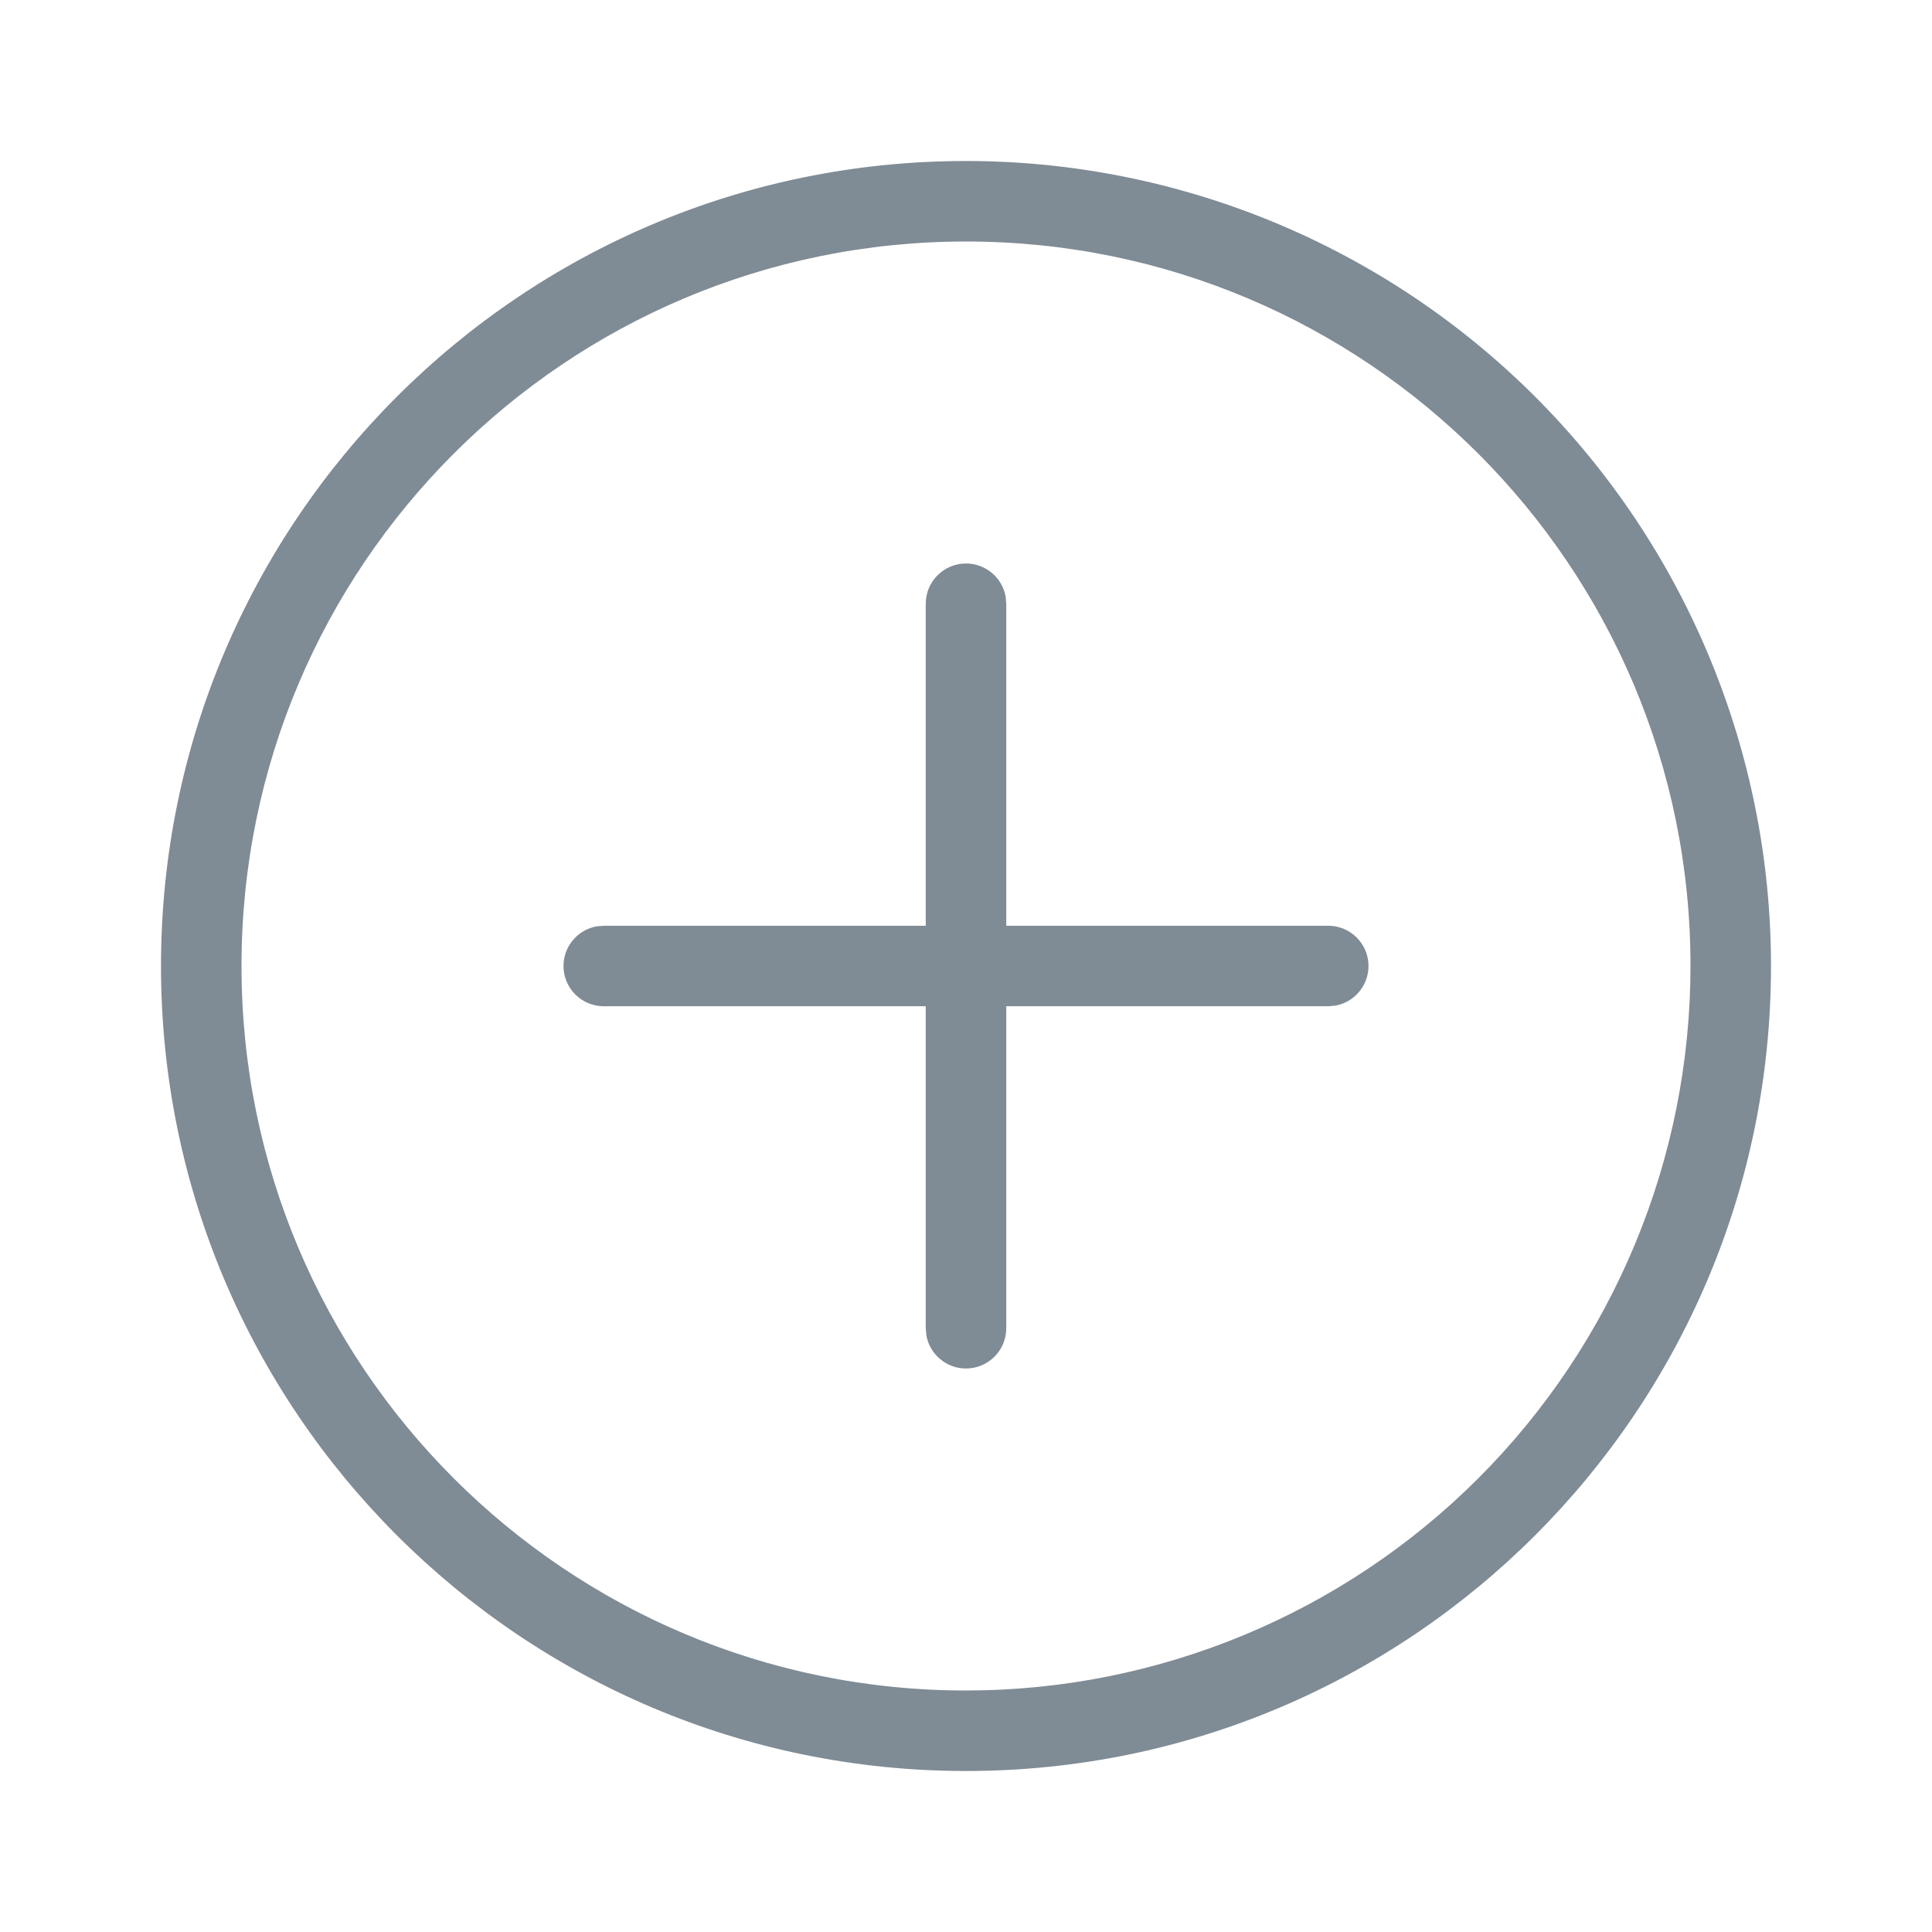 <?xml version="1.0" encoding="UTF-8"?>
<!--

    Copyright (C) 2017-2019 Dremio Corporation

    Licensed under the Apache License, Version 2.0 (the "License");
    you may not use this file except in compliance with the License.
    You may obtain a copy of the License at

        http://www.apache.org/licenses/LICENSE-2.0

    Unless required by applicable law or agreed to in writing, software
    distributed under the License is distributed on an "AS IS" BASIS,
    WITHOUT WARRANTIES OR CONDITIONS OF ANY KIND, either express or implied.
    See the License for the specific language governing permissions and
    limitations under the License.

-->
<svg width="24px" height="24px" viewBox="0 0 24 24" version="1.1" xmlns="http://www.w3.org/2000/svg" xmlns:xlink="http://www.w3.org/1999/xlink">
    <title>Icon/Plus</title>
    <g id="Icon/Plus" stroke="none" stroke-width="1" fill="none" fill-rule="evenodd">
        <polygon id="Path" points="0 0 24 0 24 24 0 24"></polygon>
        <g id="plus-circle" transform="translate(7, 7)"></g>
        <path d="M12,2 C14.652,2 17.196,3.054 19.071,4.929 C20.946,6.804 22,9.348 22,12 C22,17.523 17.523,22 12,22 C6.477,22 2,17.523 2,12 C2,6.477 6.477,2 12,2 Z M12,3 C7.029,3 3,7.029 3,12 C3,16.971 7.029,21 12,21 C14.387,21 16.676,20.052 18.364,18.364 C20.052,16.676 21,14.387 21,12 C21,7.029 16.971,3 12,3 Z M12,7 C12.245,7 12.45,7.177 12.492,7.41 L12.5,7.5 L12.5,11.5 L16.5,11.5 C16.776,11.5 17,11.724 17,12 C17,12.245 16.823,12.45 16.59,12.492 L16.5,12.5 L12.5,12.5 L12.5,16.5 C12.5,16.776 12.276,17 12,17 C11.755,17 11.55,16.823 11.508,16.59 L11.5,16.5 L11.5,12.5 L7.5,12.5 C7.224,12.5 7,12.276 7,12 C7,11.755 7.177,11.55 7.41,11.508 L7.5,11.5 L11.5,11.5 L11.5,7.5 C11.5,7.224 11.724,7 12,7 Z" id="Combined-Shape" fill="#7F8B95"></path>
    </g>
</svg>
